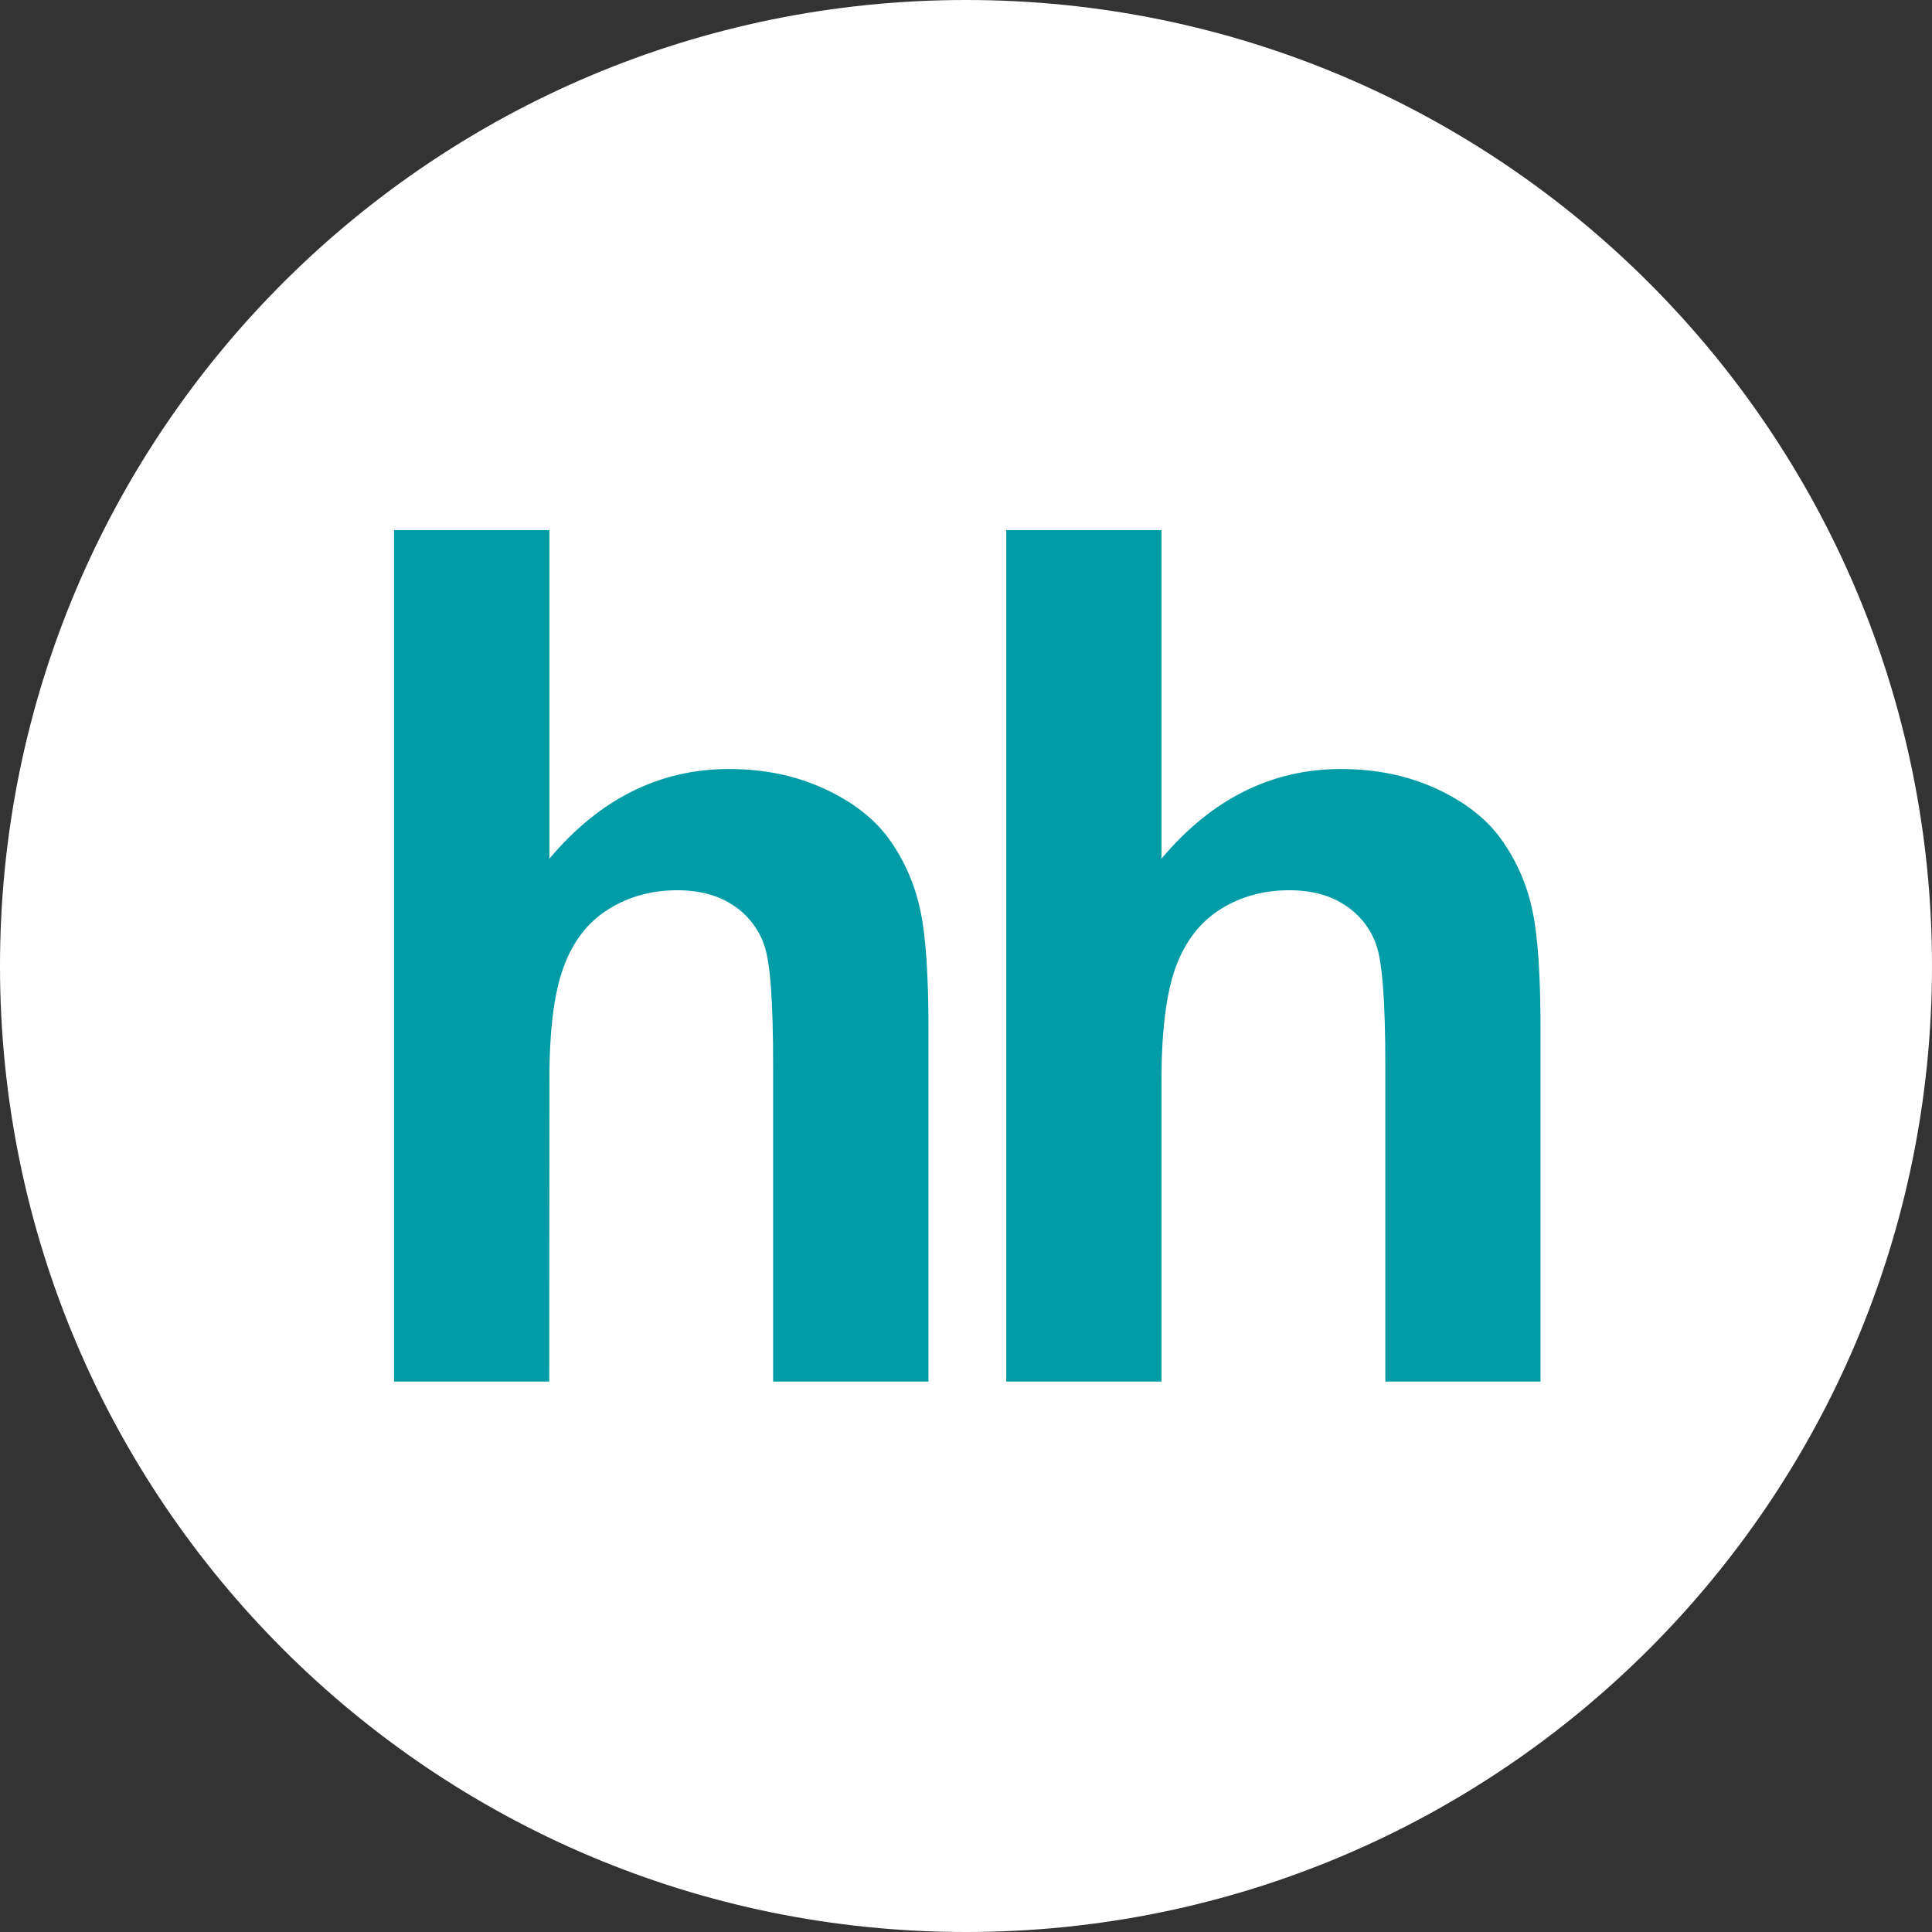 <svg width="24" height="24" viewBox="0 0 24 24" fill="none" xmlns="http://www.w3.org/2000/svg">
<rect x="0" y="0" width="24" height="24" fill="#333333" stroke="none"/>
<g clip-path="url(#clip0_233_164)">
<path d="M12 24C18.628 24 24 18.628 24 12C24 5.372 18.628 0 12 0C5.372 0 0 5.372 0 12C0 18.628 5.372 24 12 24Z" fill="white"/>
<path d="M6.825 6.585V10.667C7.447 9.926 8.192 9.553 9.056 9.553C9.501 9.553 9.899 9.638 10.257 9.806C10.615 9.974 10.883 10.189 11.064 10.45C11.246 10.713 11.369 11.002 11.435 11.32C11.502 11.636 11.534 12.129 11.534 12.797V17.162H9.604V13.23C9.604 12.45 9.569 11.957 9.495 11.746C9.426 11.541 9.29 11.364 9.108 11.246C8.922 11.121 8.69 11.059 8.411 11.059C8.091 11.059 7.804 11.139 7.554 11.298C7.299 11.458 7.116 11.697 7 12.017C6.882 12.336 6.823 12.809 6.825 13.434L6.823 17.162H4.895V6.585H6.826M14.428 6.585V10.667C15.05 9.926 15.795 9.553 16.659 9.553C17.102 9.553 17.503 9.638 17.861 9.806C18.218 9.974 18.486 10.189 18.666 10.45C18.848 10.712 18.975 11.008 19.038 11.32C19.105 11.636 19.137 12.129 19.137 12.797V17.162H17.209V13.23C17.209 12.45 17.172 11.957 17.099 11.746C17.03 11.54 16.893 11.364 16.71 11.246C16.526 11.121 16.293 11.059 16.013 11.059C15.694 11.059 15.406 11.139 15.156 11.298C14.905 11.458 14.721 11.697 14.604 12.017C14.488 12.336 14.428 12.809 14.428 13.434V17.162H12.5V6.585H14.428Z" fill="#019CA5"/>
</g>
<defs>
<clipPath id="clip0_233_164">
<rect width="24" height="24" fill="white"/>
</clipPath>
</defs>
</svg>
